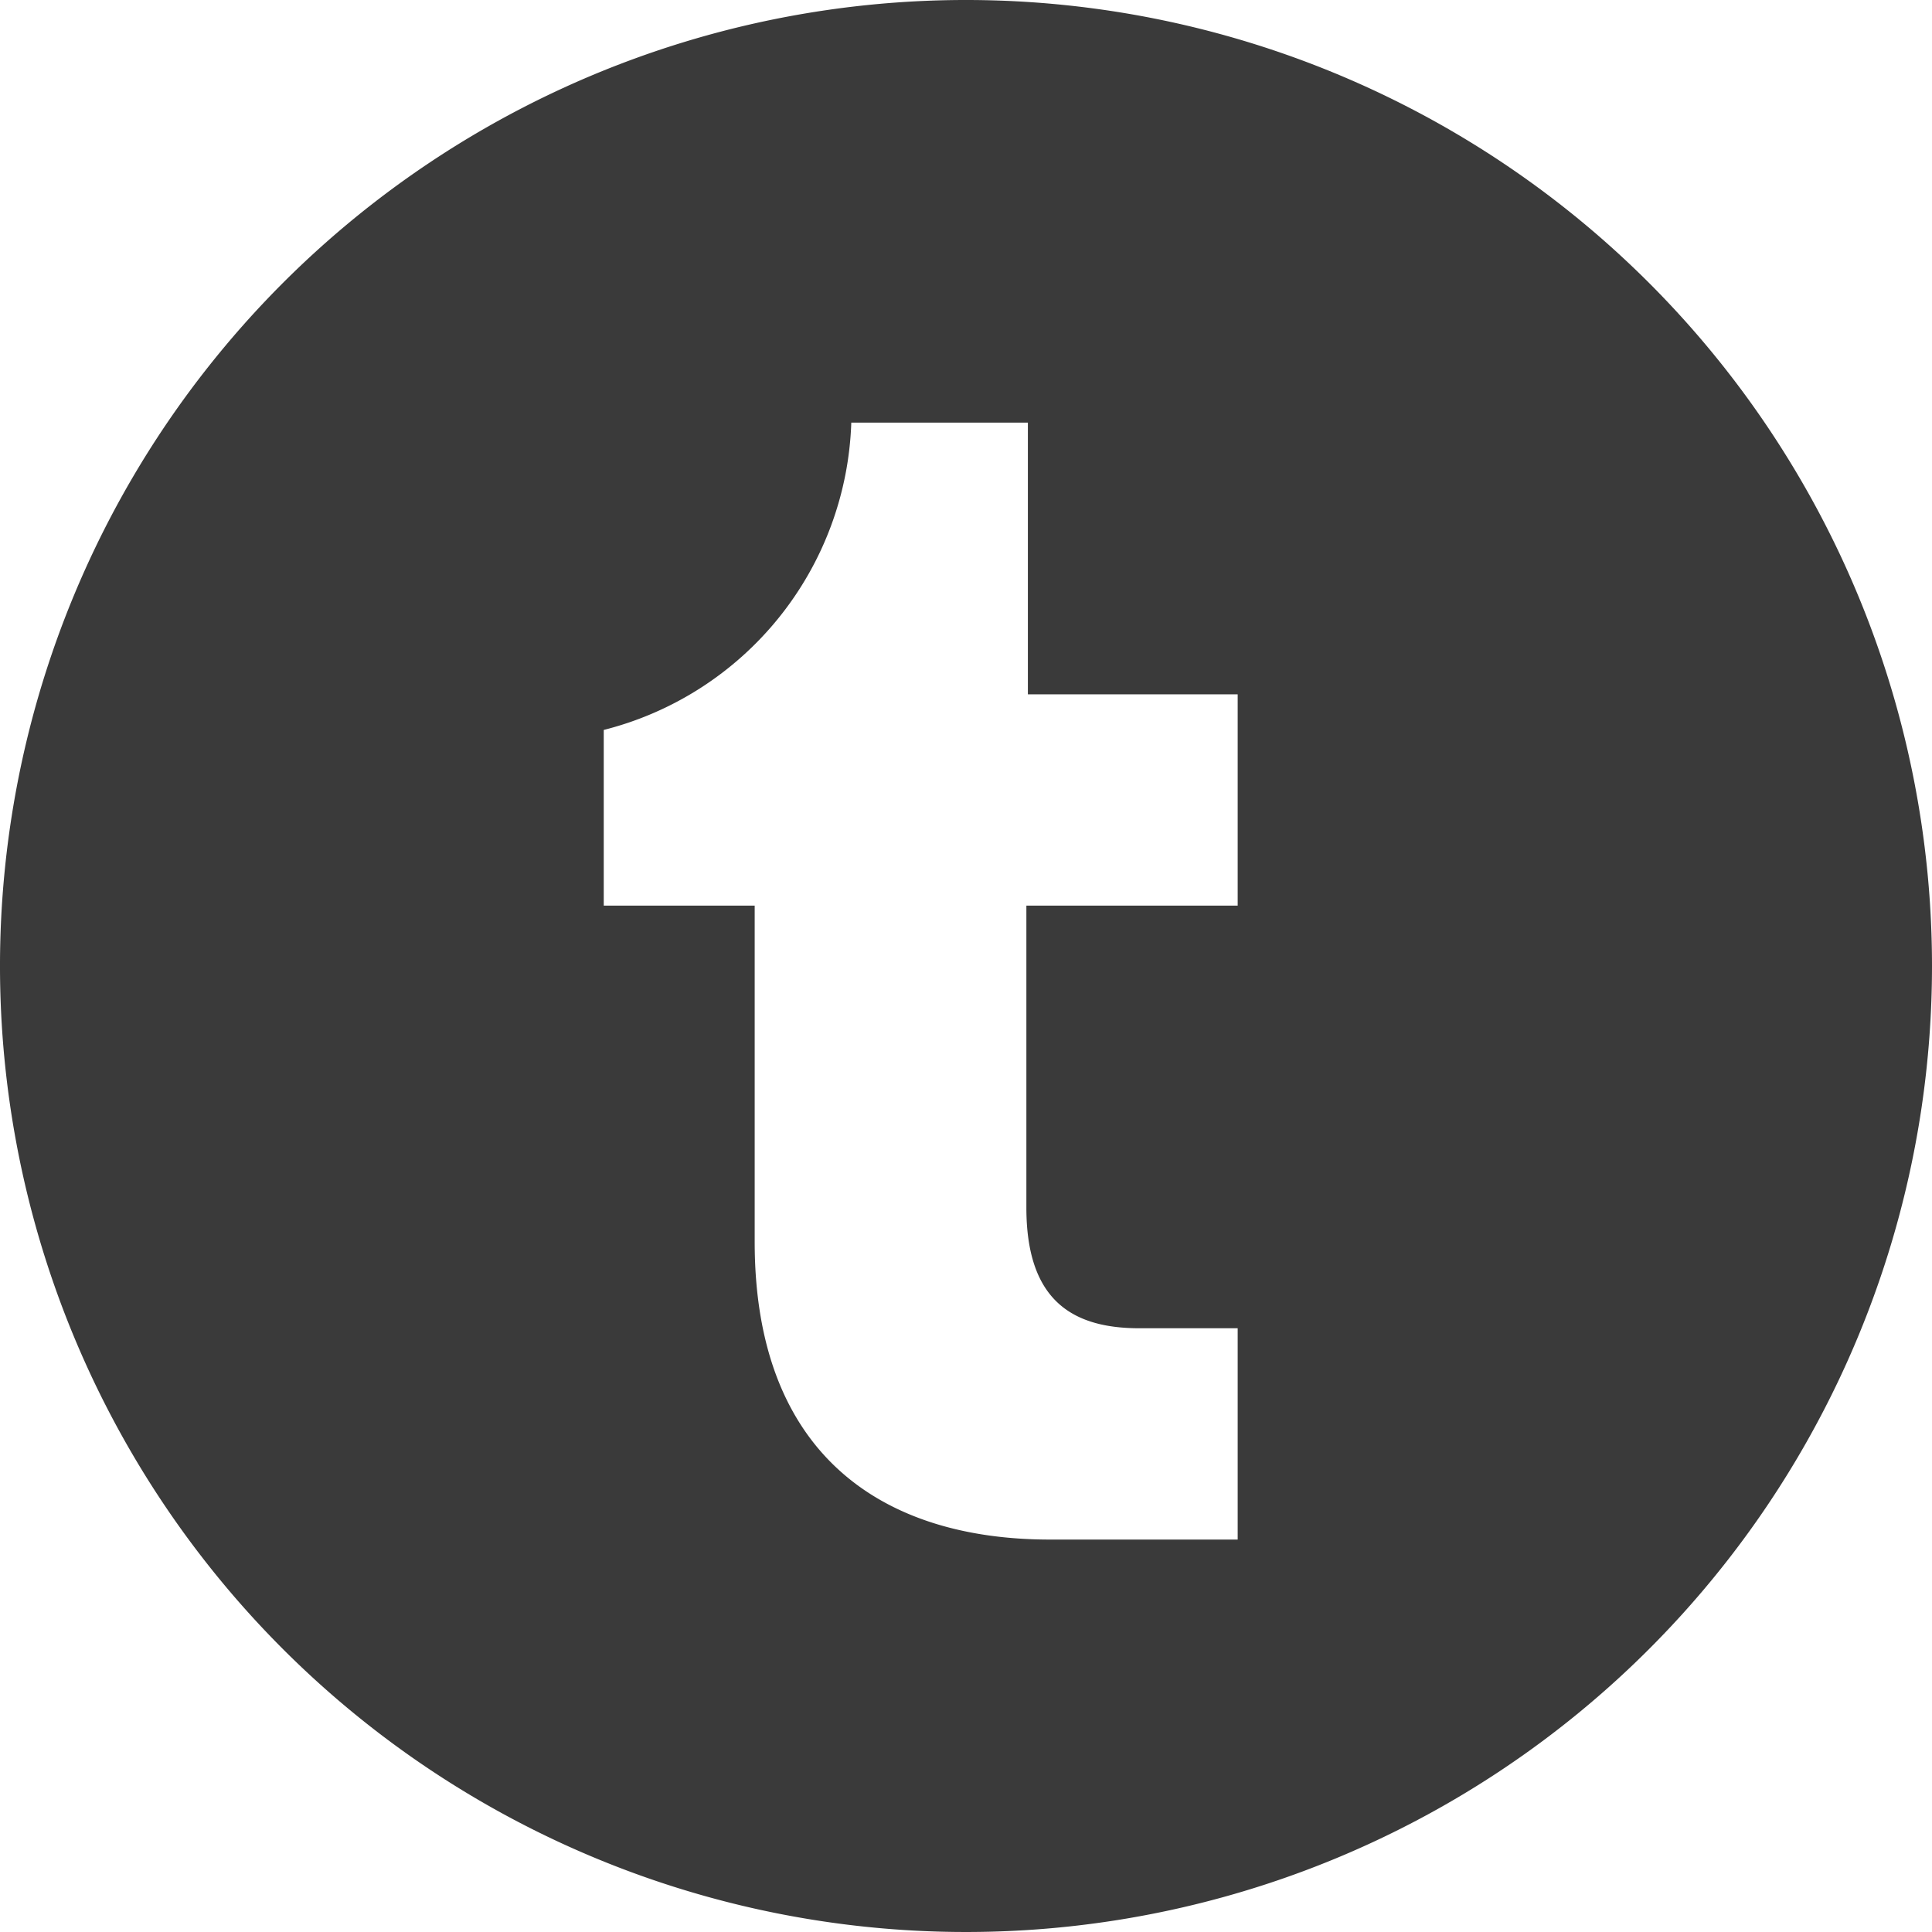 <svg id="Layer_1" data-name="Layer 1" xmlns="http://www.w3.org/2000/svg" viewBox="0 0 64 64"><defs><style>.cls-1{fill:#3a3a3a;fill-rule:evenodd;}</style></defs><g id="dark"><path id="tumblr" class="cls-1" d="M32.05,0A32,32,0,1,0,64,32,32,32,0,0,0,32.05,0Zm2,23V14H28.2A10.87,10.87,0,0,1,20,24.18V30h5V41.14c0,7,4.18,9.86,9.78,9.86H41V44H37.74C35.44,44,34,43,34,40V30h7V23Z"/></g></svg>